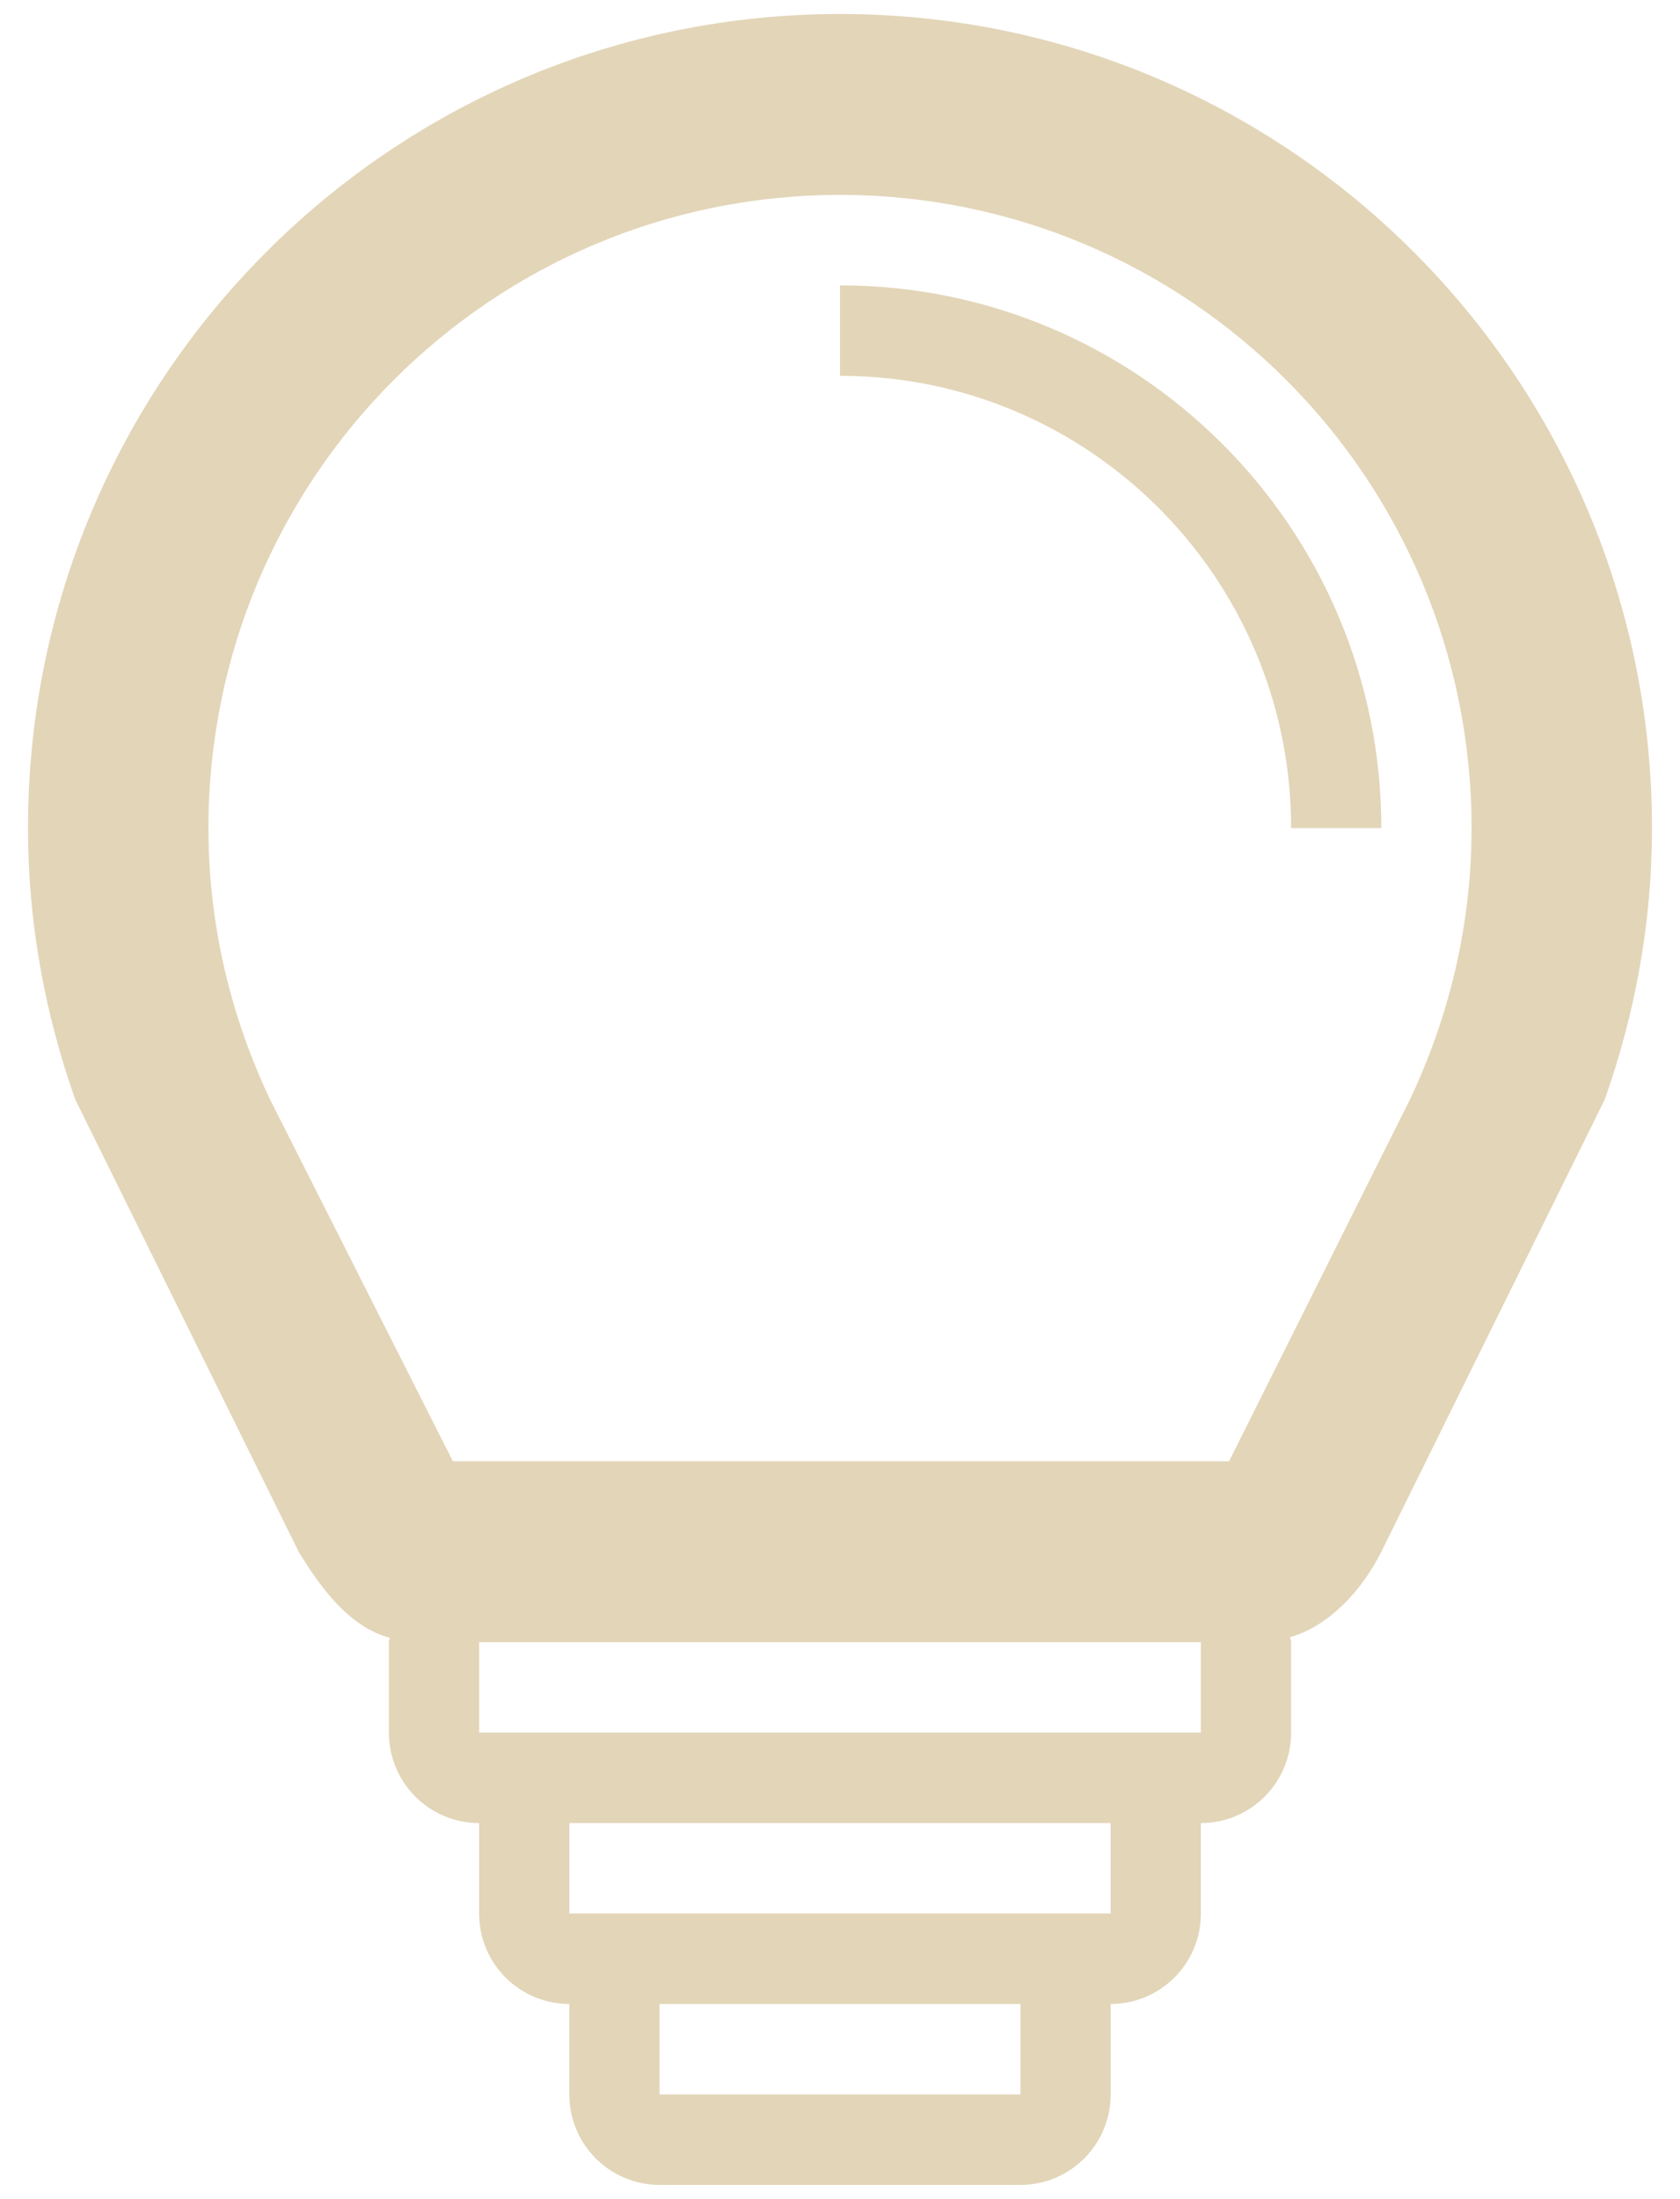 <svg xmlns="http://www.w3.org/2000/svg"
 xmlns:xlink="http://www.w3.org/1999/xlink"
 width="120px" height="157px"  viewBox="0 0 120 157">
<path fill-rule="evenodd"  fill="#e3d5b8"
 d="M60,1 C27.967,1 2,27.023 2,59.125 C2,65.931 3.227,72.433 5.373,78.5 C5.373,78.5 21.334,110.792 21.334,110.792 C23.052,113.63 25.084,116.203 27.841,116.935 C27.835,117.043 27.778,117.136 27.778,117.25 C27.778,117.25 27.778,123.708 27.778,123.708 C27.778,127.278 30.661,130.167 34.222,130.167 C34.222,130.167 34.222,136.625 34.222,136.625 C34.222,140.195 37.105,143.083 40.667,143.083 C40.667,143.083 40.667,149.542 40.667,149.542 C40.667,153.112 43.55,156 47.111,156 C47.111,156 72.889,156 72.889,156 C76.451,156 79.333,153.112 79.333,149.542 C79.333,149.542 79.333,143.083 79.333,143.083 C82.896,143.083 85.778,140.195 85.778,136.625 C85.778,136.625 85.778,130.167 85.778,130.167 C89.34,130.167 92.222,127.278 92.222,123.708 C92.222,123.708 92.222,117.25 92.222,117.25 C92.222,117.125 92.159,117.017 92.147,116.897 C94.967,116.089 97.32,113.497 98.667,110.792 C98.667,110.792 114.627,78.5 114.627,78.5 C116.773,72.433 118,65.931 118,59.125 C118,27.023 92.034,1 60,1 ZM72.889,149.542 C72.889,149.542 47.111,149.542 47.111,149.542 C47.111,149.542 47.111,143.083 47.111,143.083 C47.111,143.083 72.889,143.083 72.889,143.083 C72.889,143.083 72.889,149.542 72.889,149.542 ZM79.333,136.625 C79.333,136.625 72.889,136.625 72.889,136.625 C72.889,136.625 47.111,136.625 47.111,136.625 C47.111,136.625 40.667,136.625 40.667,136.625 C40.667,136.625 40.667,130.167 40.667,130.167 C40.667,130.167 79.333,130.167 79.333,130.167 C79.333,130.167 79.333,136.625 79.333,136.625 ZM85.778,123.708 C85.778,123.708 79.333,123.708 79.333,123.708 C79.333,123.708 40.667,123.708 40.667,123.708 C40.667,123.708 34.222,123.708 34.222,123.708 C34.222,123.708 34.222,117.25 34.222,117.25 C34.222,117.25 85.778,117.25 85.778,117.25 C85.778,117.25 85.778,123.708 85.778,123.708 ZM100.712,78.5 C100.712,78.5 87.792,104.333 87.792,104.333 C87.792,104.333 32.347,104.333 32.347,104.333 C32.347,104.333 19.288,78.5 19.288,78.5 C16.5,72.622 14.889,66.069 14.889,59.125 C14.889,34.149 35.085,13.917 60,13.917 C84.916,13.917 105.111,34.149 105.111,59.125 C105.111,66.069 103.5,72.622 100.712,78.5 ZM60,20.375 C60,20.375 60,26.833 60,26.833 C77.798,26.833 92.222,41.29 92.222,59.125 C92.222,59.125 98.667,59.125 98.667,59.125 C98.667,37.726 81.354,20.375 60,20.375 Z"/>
</svg>
